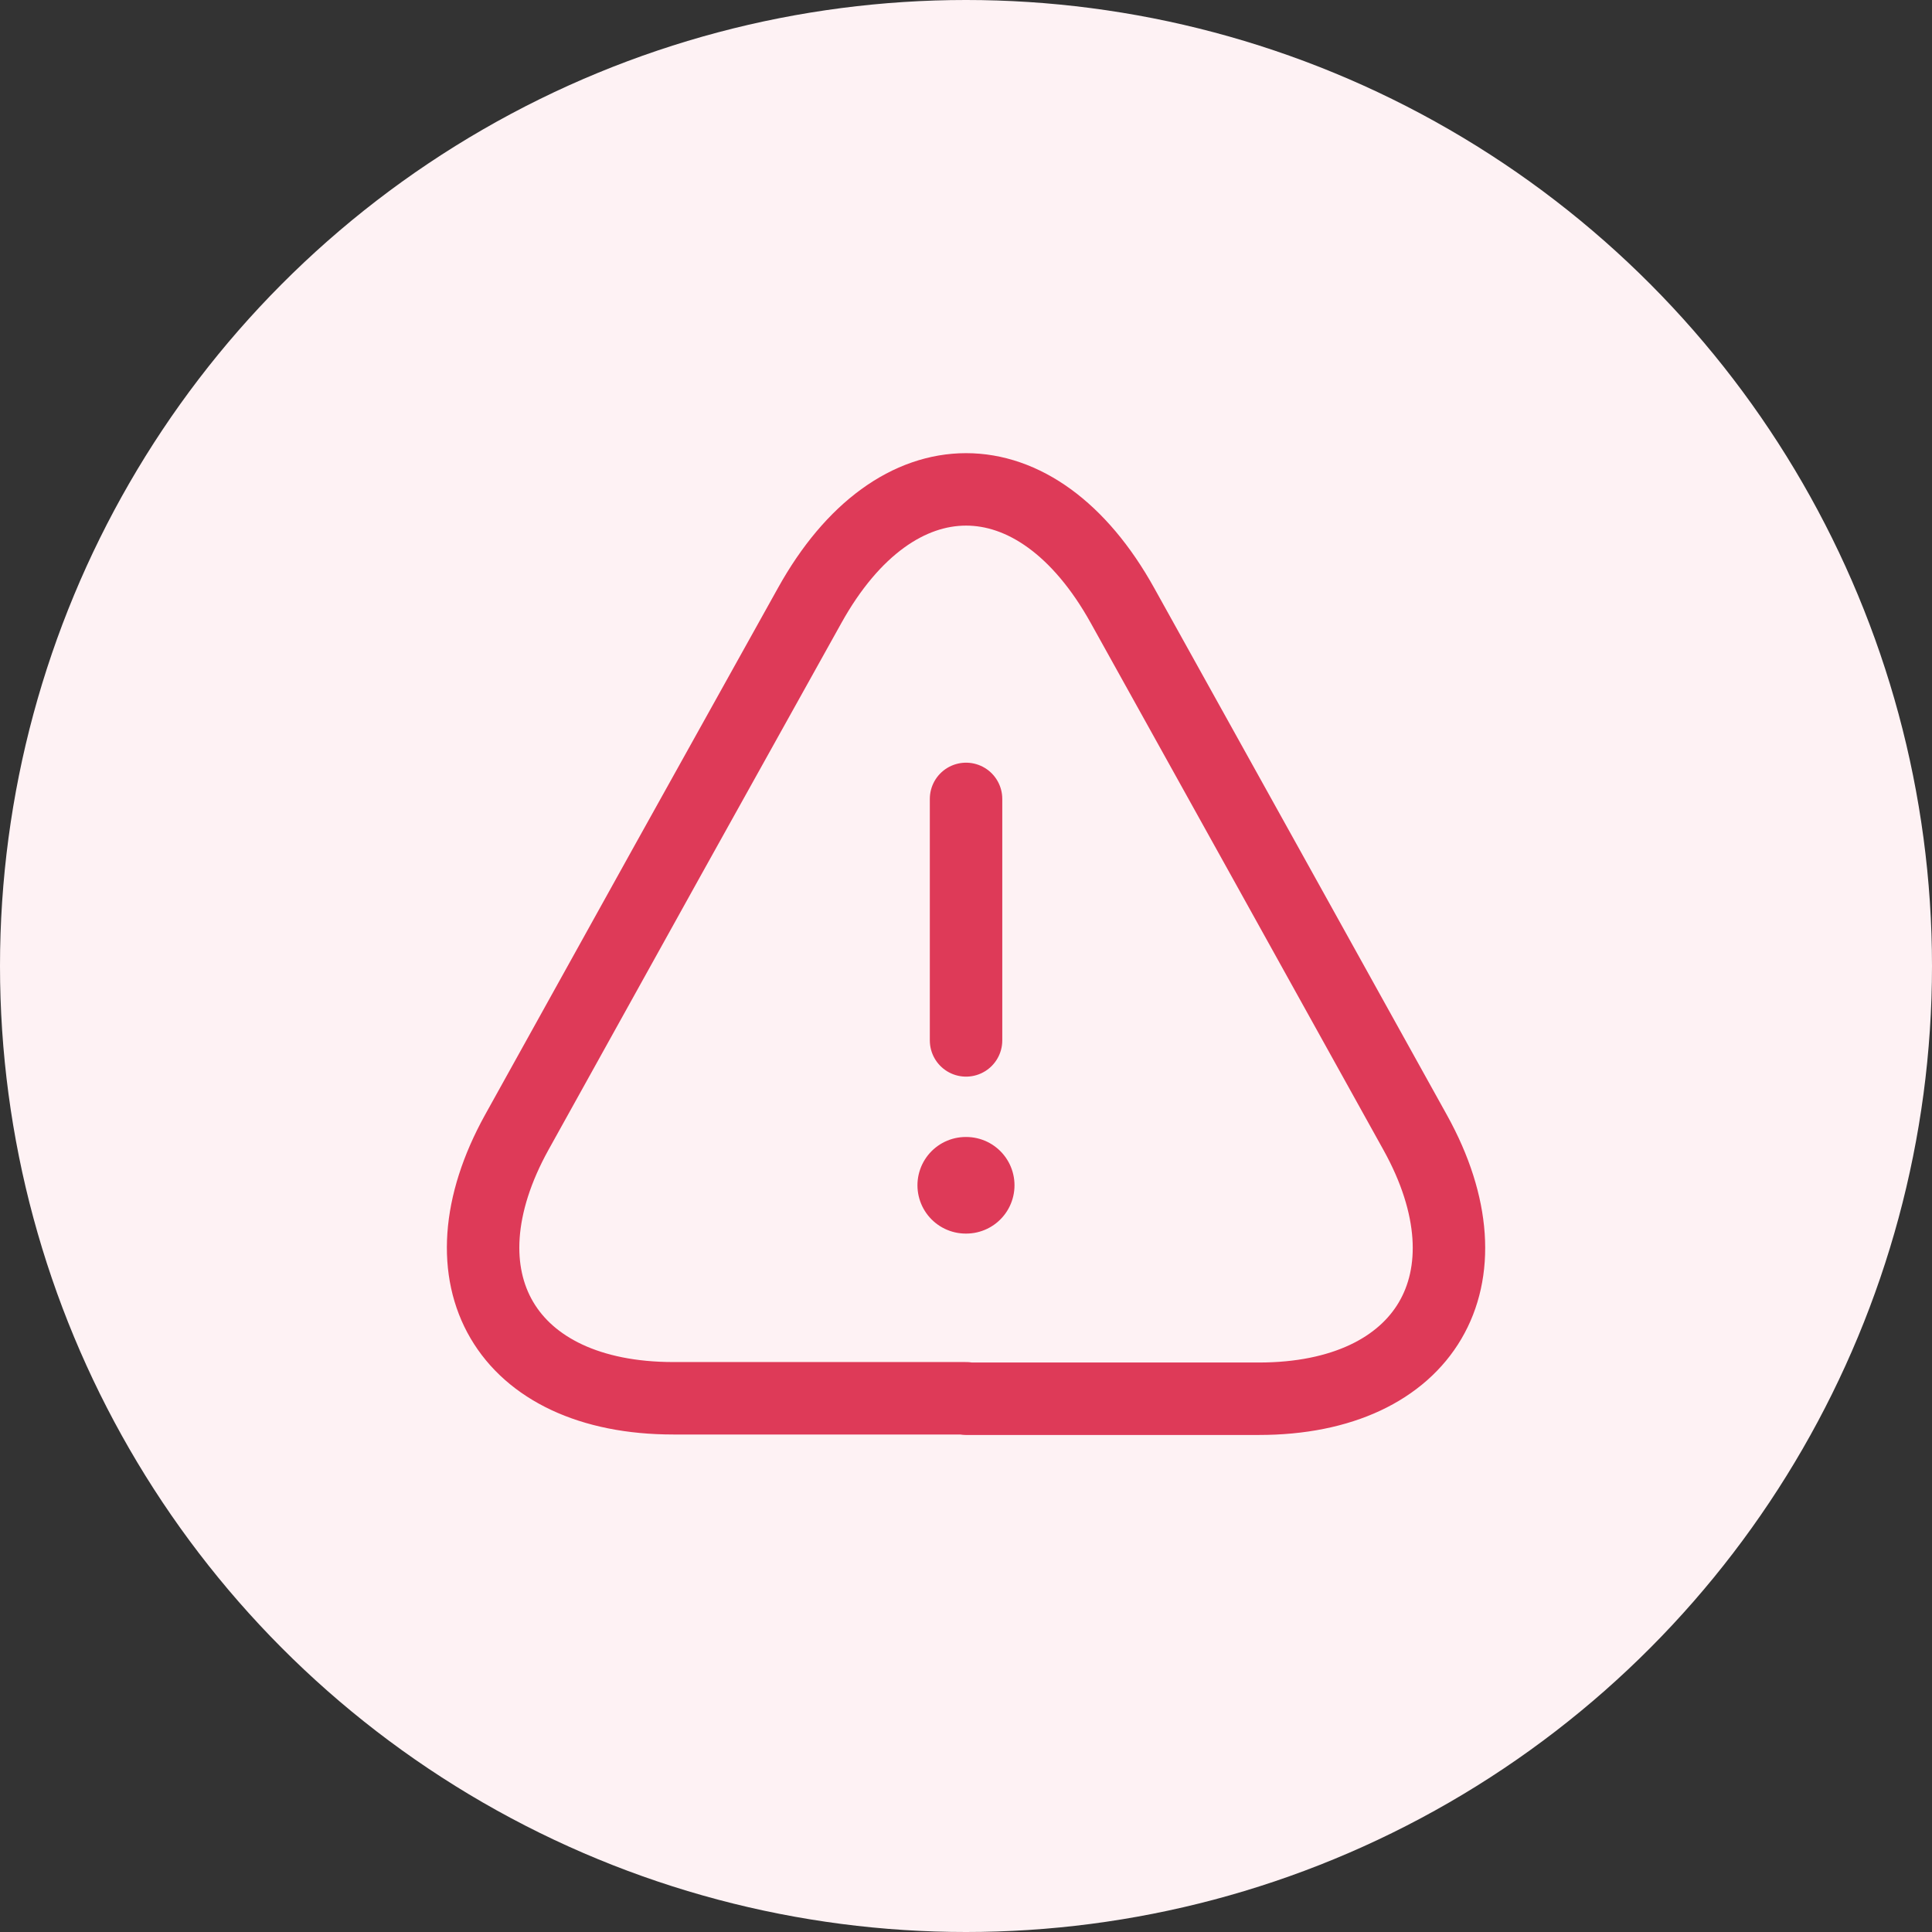 <svg width="78" height="78" viewBox="0 0 78 78" fill="none" xmlns="http://www.w3.org/2000/svg">
<rect x="0" y="0" width="78" height="78" fill="#333333" stroke="none"/>
<circle cx="39" cy="39" r="39" fill="#FEF2F4"/>
<path d="M39.002 32.254V42.004" stroke="#DE3A58" stroke-width="2.925" stroke-linecap="round" stroke-linejoin="round"/>
<path d="M39.003 56.452H27.186C20.419 56.452 17.592 51.616 20.868 45.707L26.952 34.748L32.685 24.452C36.156 18.193 41.85 18.193 45.321 24.452L51.054 34.768L57.138 45.727C60.414 51.635 57.567 56.471 50.82 56.471H39.003V56.452Z" stroke="#DE3A58" stroke-width="2.925" stroke-linecap="round" stroke-linejoin="round"/>
<path d="M38.99 47.853H39.008" stroke="#DE3A58" stroke-width="3.9" stroke-linecap="round" stroke-linejoin="round"/>
</svg>
